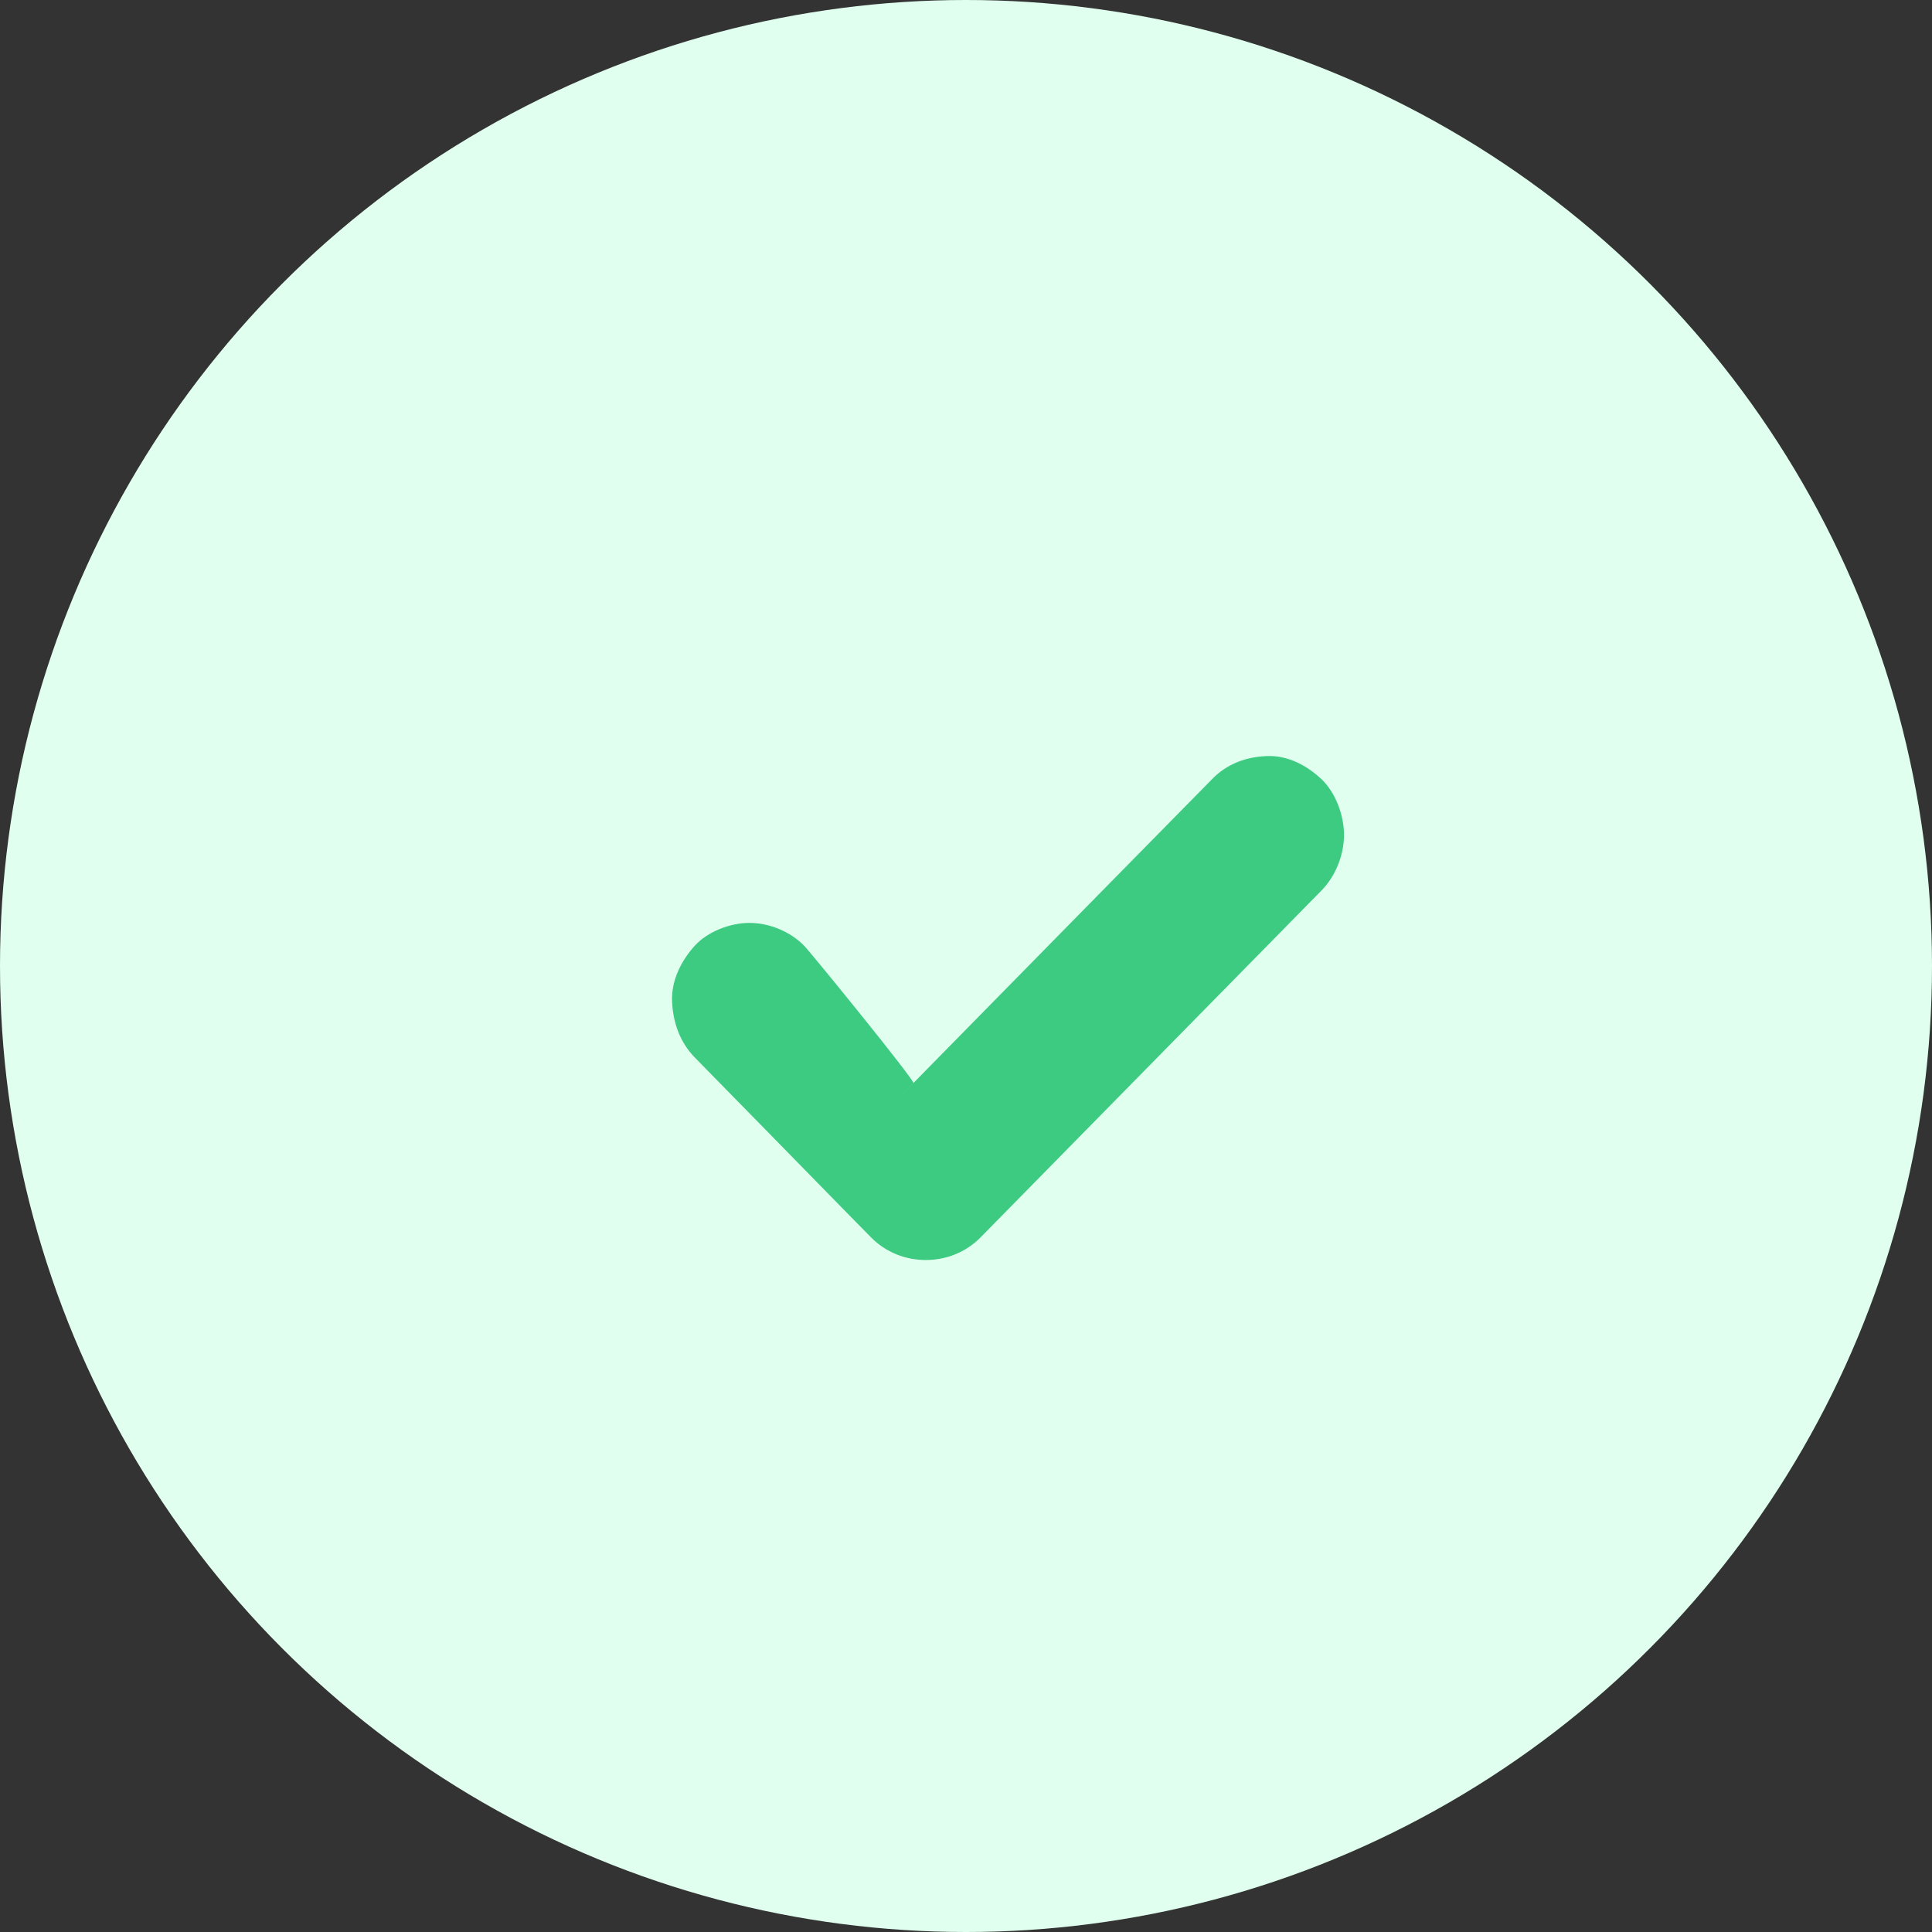 <svg width="23px" height="23px" viewBox="0 0 23 23" version="1.1"><rect x="0" y="0" width="23" height="23" fill="#333333" stroke="none"/><g id="Active" stroke="none" stroke-width="1" fill="none" fill-rule="evenodd"><g id="Tier-1-Product-Page->-Email-Marketing-Campaign" transform="translate(-217, -1583)"><g id="Group-14" transform="translate(217, 1261)"><g id="Group-52"><g id="Group-11"><g id="Group-34-Copy-5"><g id="Group-25" transform="translate(0, 319)"><g id="Group-32-Copy" transform="translate(0, 3)"><circle id="Oval" fill="#E0FFEF" cx="11.5" cy="11.5" r="11.5"></circle><path d="M13.055,10.673 C12.327,11.414 10.146,13.634 10.874,12.894 C10.897,12.869 9.659,11.347 9.574,11.26 C9.409,11.09 9.158,10.987 8.922,10.987 C8.695,10.987 8.426,11.088 8.27,11.26 C8.109,11.438 7.99,11.673 8.001,11.924 C8.012,12.174 8.095,12.408 8.27,12.588 C8.885,13.216 9.501,13.843 10.114,14.471 C10.199,14.557 10.286,14.645 10.37,14.731 C10.722,15.09 11.321,15.09 11.673,14.731 C12.132,14.264 12.589,13.799 13.048,13.332 C13.776,12.592 14.502,11.853 15.23,11.112 C15.397,10.942 15.563,10.773 15.731,10.602 C15.899,10.432 16,10.18 16,9.938 C16,9.708 15.9,9.434 15.731,9.275 C15.556,9.111 15.326,8.989 15.079,9.001 C14.835,9.01 14.605,9.094 14.43,9.275 C13.971,9.741 13.514,10.206 13.055,10.673 Z" id="Path" fill="#3DCA81"></path></g></g></g></g></g></g></g></g></svg>
